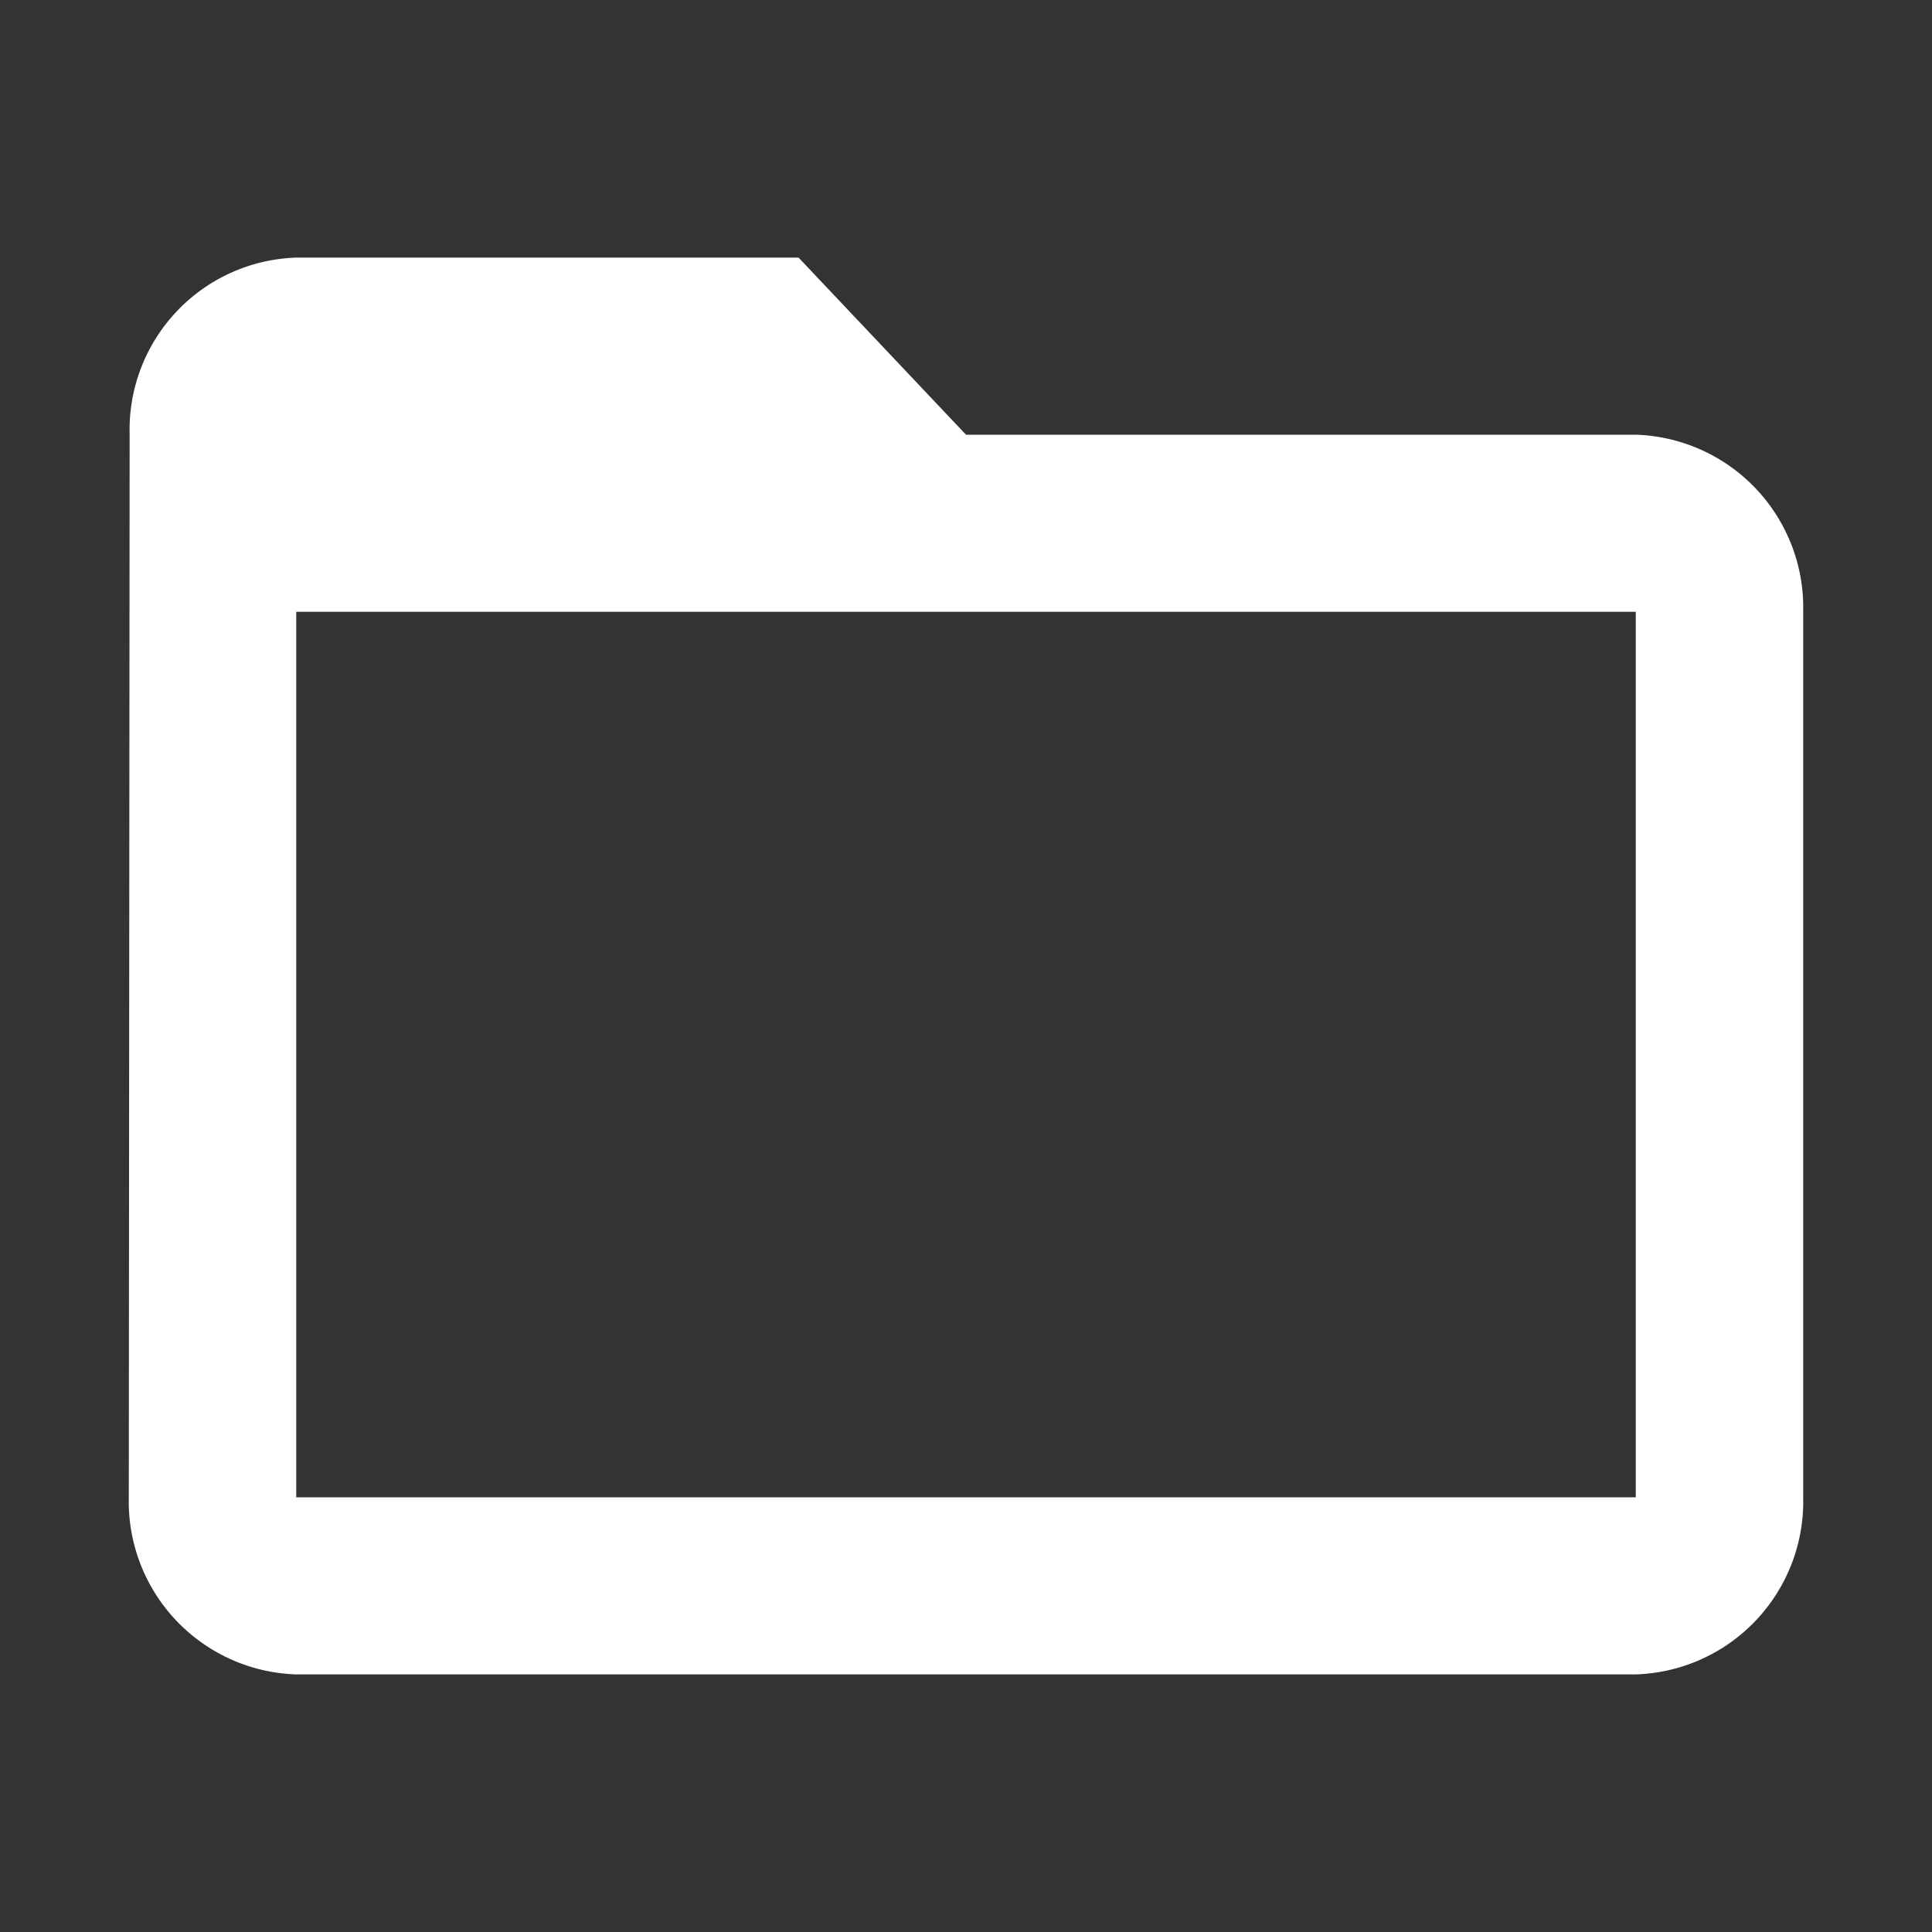 <svg xmlns="http://www.w3.org/2000/svg" width="30" height="30" viewBox="0 0 30 30"><rect x="0" y="0" width="30" height="30" fill="#333333" stroke="none"/><defs><style>.a{fill:none;}.b{fill:#fff;}</style></defs><path class="a" d="M0,0H30V30H0Z"/><path class="b" d="M25.4,6.75H15L12.4,4H4.6A2.675,2.675,0,0,0,2.013,6.75L2,23.25A2.686,2.686,0,0,0,4.6,26H25.4A2.686,2.686,0,0,0,28,23.25V9.5A2.686,2.686,0,0,0,25.4,6.75Zm0,16.5H4.6V9.5H25.4Z" transform="translate(0 0)"/></svg>